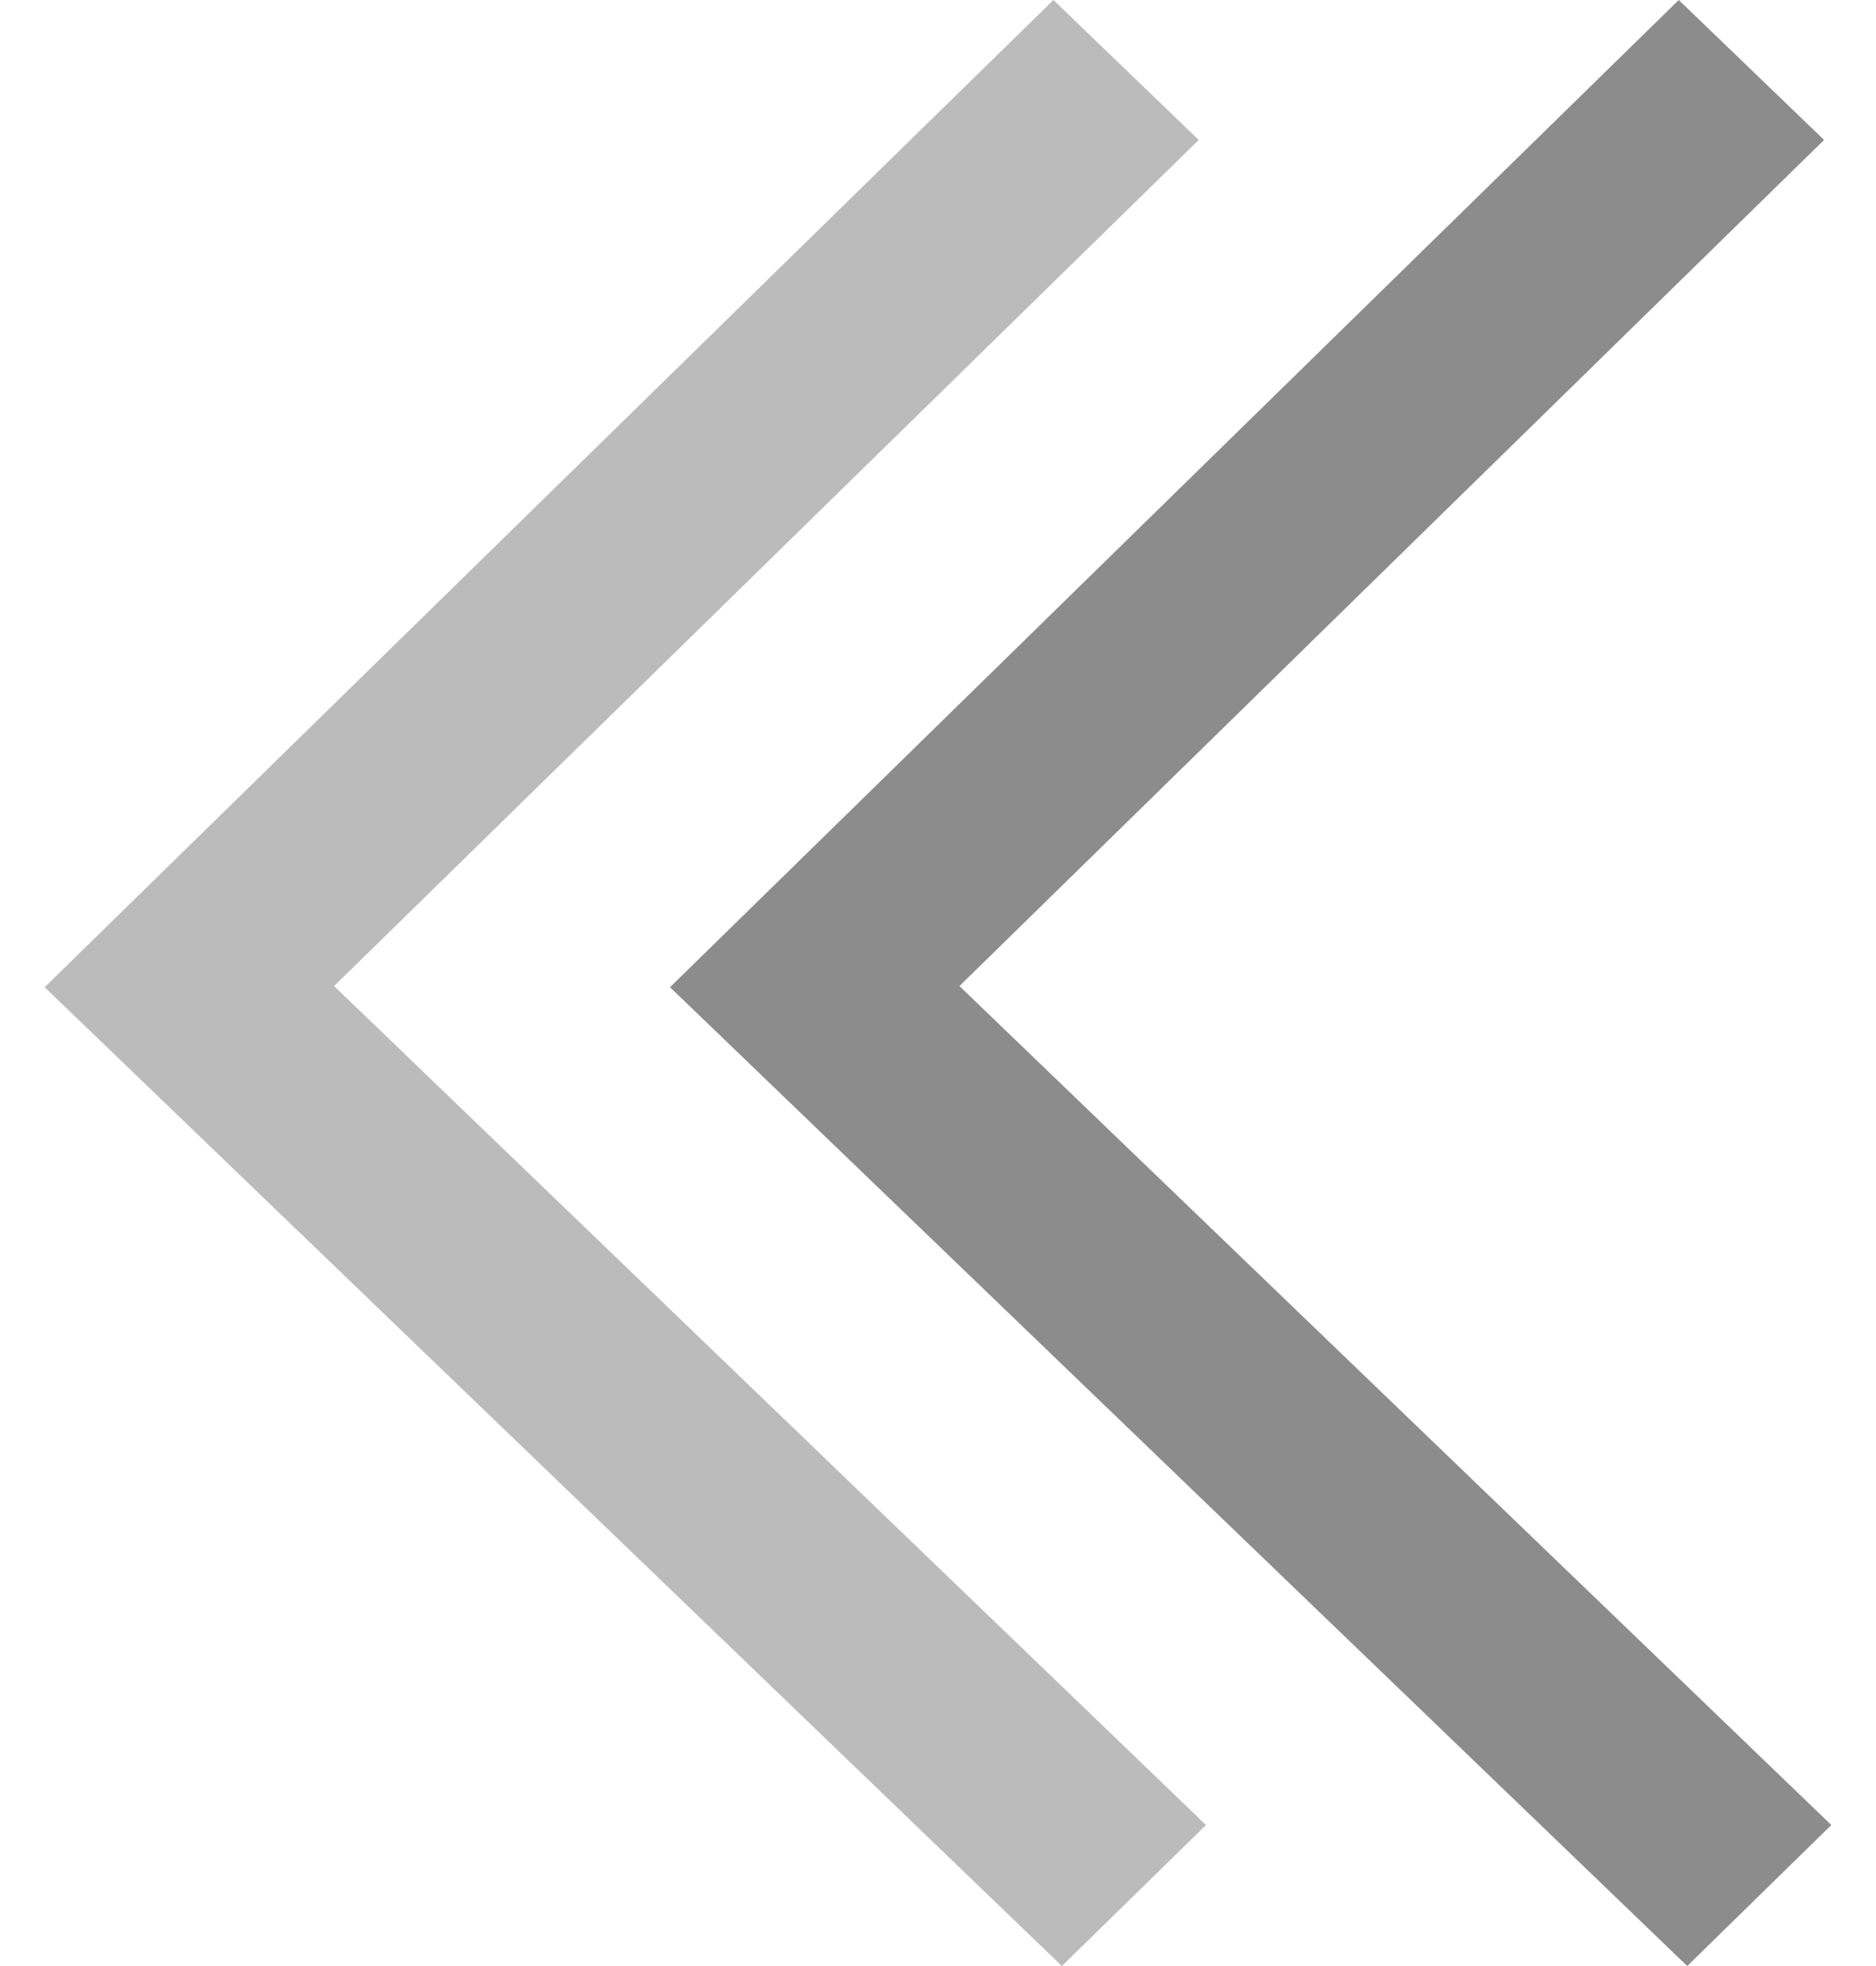 <?xml version="1.0" encoding="UTF-8"?>
<svg width="21px" height="22px" viewBox="0 0 21 22" version="1.1" xmlns="http://www.w3.org/2000/svg" xmlns:xlink="http://www.w3.org/1999/xlink">
    <!-- Generator: Sketch 51.2 (57519) - http://www.bohemiancoding.com/sketch -->
    <title>Group 8</title>
    <desc>Created with Sketch.</desc>
    <defs></defs>
    <g id="Page-1" stroke="none" stroke-width="1" fill="none" fill-rule="evenodd">
        <g id="a-home" transform="translate(-348, -2121)" fill="#8C8C8C" fill-rule="nonzero">
            <g id="Group-12-Copy-4" transform="translate(360, 2135.5) scale(-1, 1) translate(-360, -2135.5) translate(343, 2072)">
                <g id="Group-8" transform="translate(8, 49)">
                    <polygon id="Shape" opacity="0.591" transform="translate(14, 11) rotate(-90) translate(-14, -11) " points="25 6.208 23.434 4.581 13.966 14.26 4.578 4.5 3 6.113 13.953 17.5"></polygon>
                    <polygon id="Shape-Copy" transform="translate(7, 11) rotate(-90) translate(-7, -11) " points="18 6.208 16.434 4.581 6.966 14.26 -2.422 4.5 -4 6.113 6.953 17.5"></polygon>
                </g>
            </g>
        </g>
    </g>
</svg>